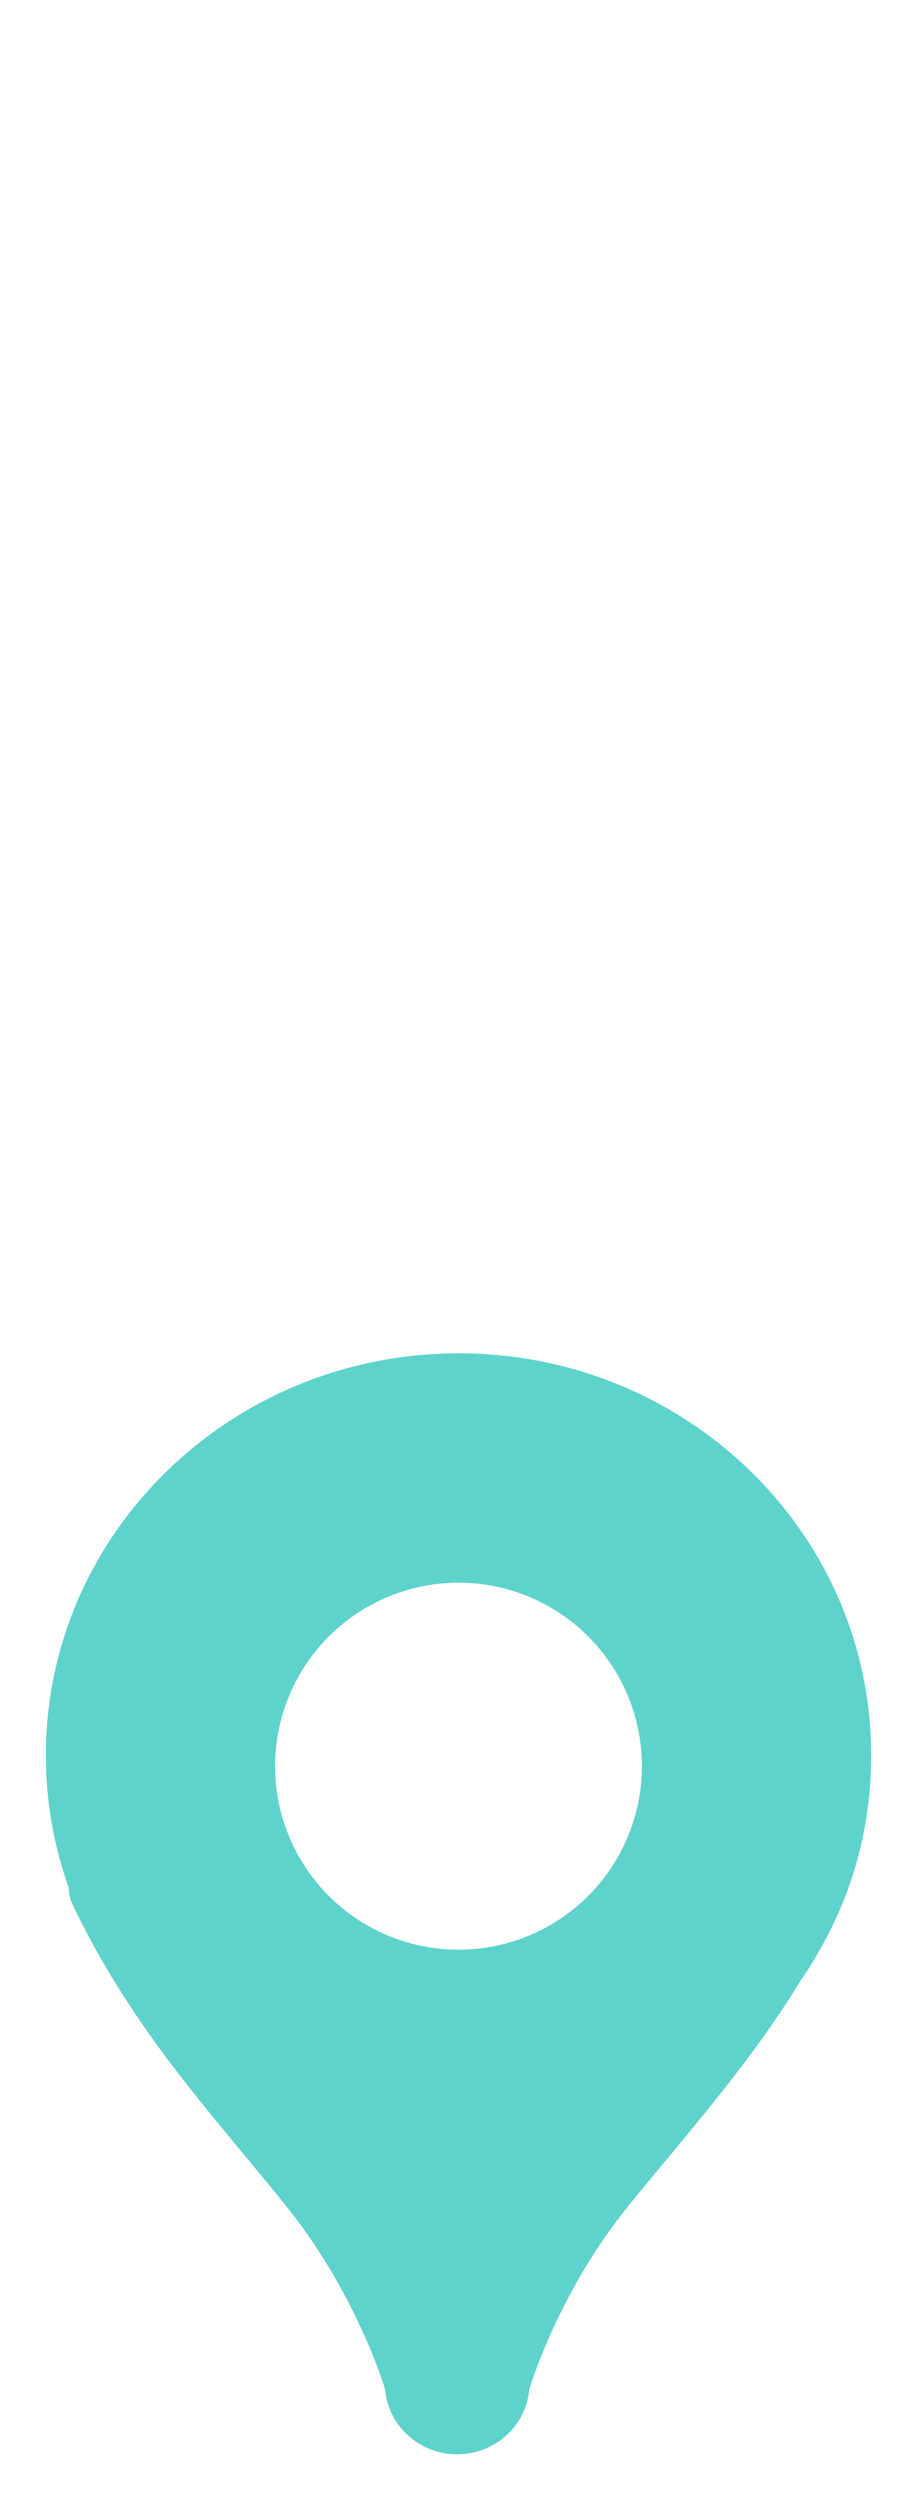 <svg width="40" height="109" viewBox="0 0 40 109" fill="none" xmlns="http://www.w3.org/2000/svg">
<g filter="url(#filter0_d_2877_80031)">
<path d="M20.008 57C10.071 57 2 64.853 2 74.53C2 76.513 2.344 78.465 2.999 80.304C2.999 80.544 3.048 80.768 3.146 80.992C5.307 85.519 7.959 88.701 10.758 92.076C11.299 92.732 11.855 93.388 12.412 94.092C15.277 97.611 16.554 101.385 16.799 102.169C16.93 103.752 18.289 105 19.943 105C21.596 105 22.955 103.752 23.086 102.169C23.331 101.385 24.592 97.626 27.473 94.092C28.03 93.404 28.587 92.732 29.127 92.092C31.206 89.581 33.17 87.214 34.922 84.351C35.659 83.279 36.281 82.128 36.772 80.928C37.591 78.897 38 76.753 38 74.546C38.016 64.853 29.945 57 20.008 57Z" fill="#5ED3CC"/>
<circle cx="20" cy="75" r="8" fill="white"/>
</g>
<defs>
<filter id="filter0_d_2877_80031" x="0" y="0" width="40" height="109" filterUnits="userSpaceOnUse" color-interpolation-filters="sRGB">
<feFlood flood-opacity="0" result="BackgroundImageFix"/>
<feColorMatrix in="SourceAlpha" type="matrix" values="0 0 0 0 0 0 0 0 0 0 0 0 0 0 0 0 0 0 127 0" result="hardAlpha"/>
<feOffset dy="2"/>
<feGaussianBlur stdDeviation="1"/>
<feComposite in2="hardAlpha" operator="out"/>
<feColorMatrix type="matrix" values="0 0 0 0 0 0 0 0 0 0 0 0 0 0 0 0 0 0 0.1 0"/>
<feBlend mode="normal" in2="BackgroundImageFix" result="effect1_dropShadow_2877_80031"/>
<feBlend mode="normal" in="SourceGraphic" in2="effect1_dropShadow_2877_80031" result="shape"/>
</filter>
</defs>
</svg>
